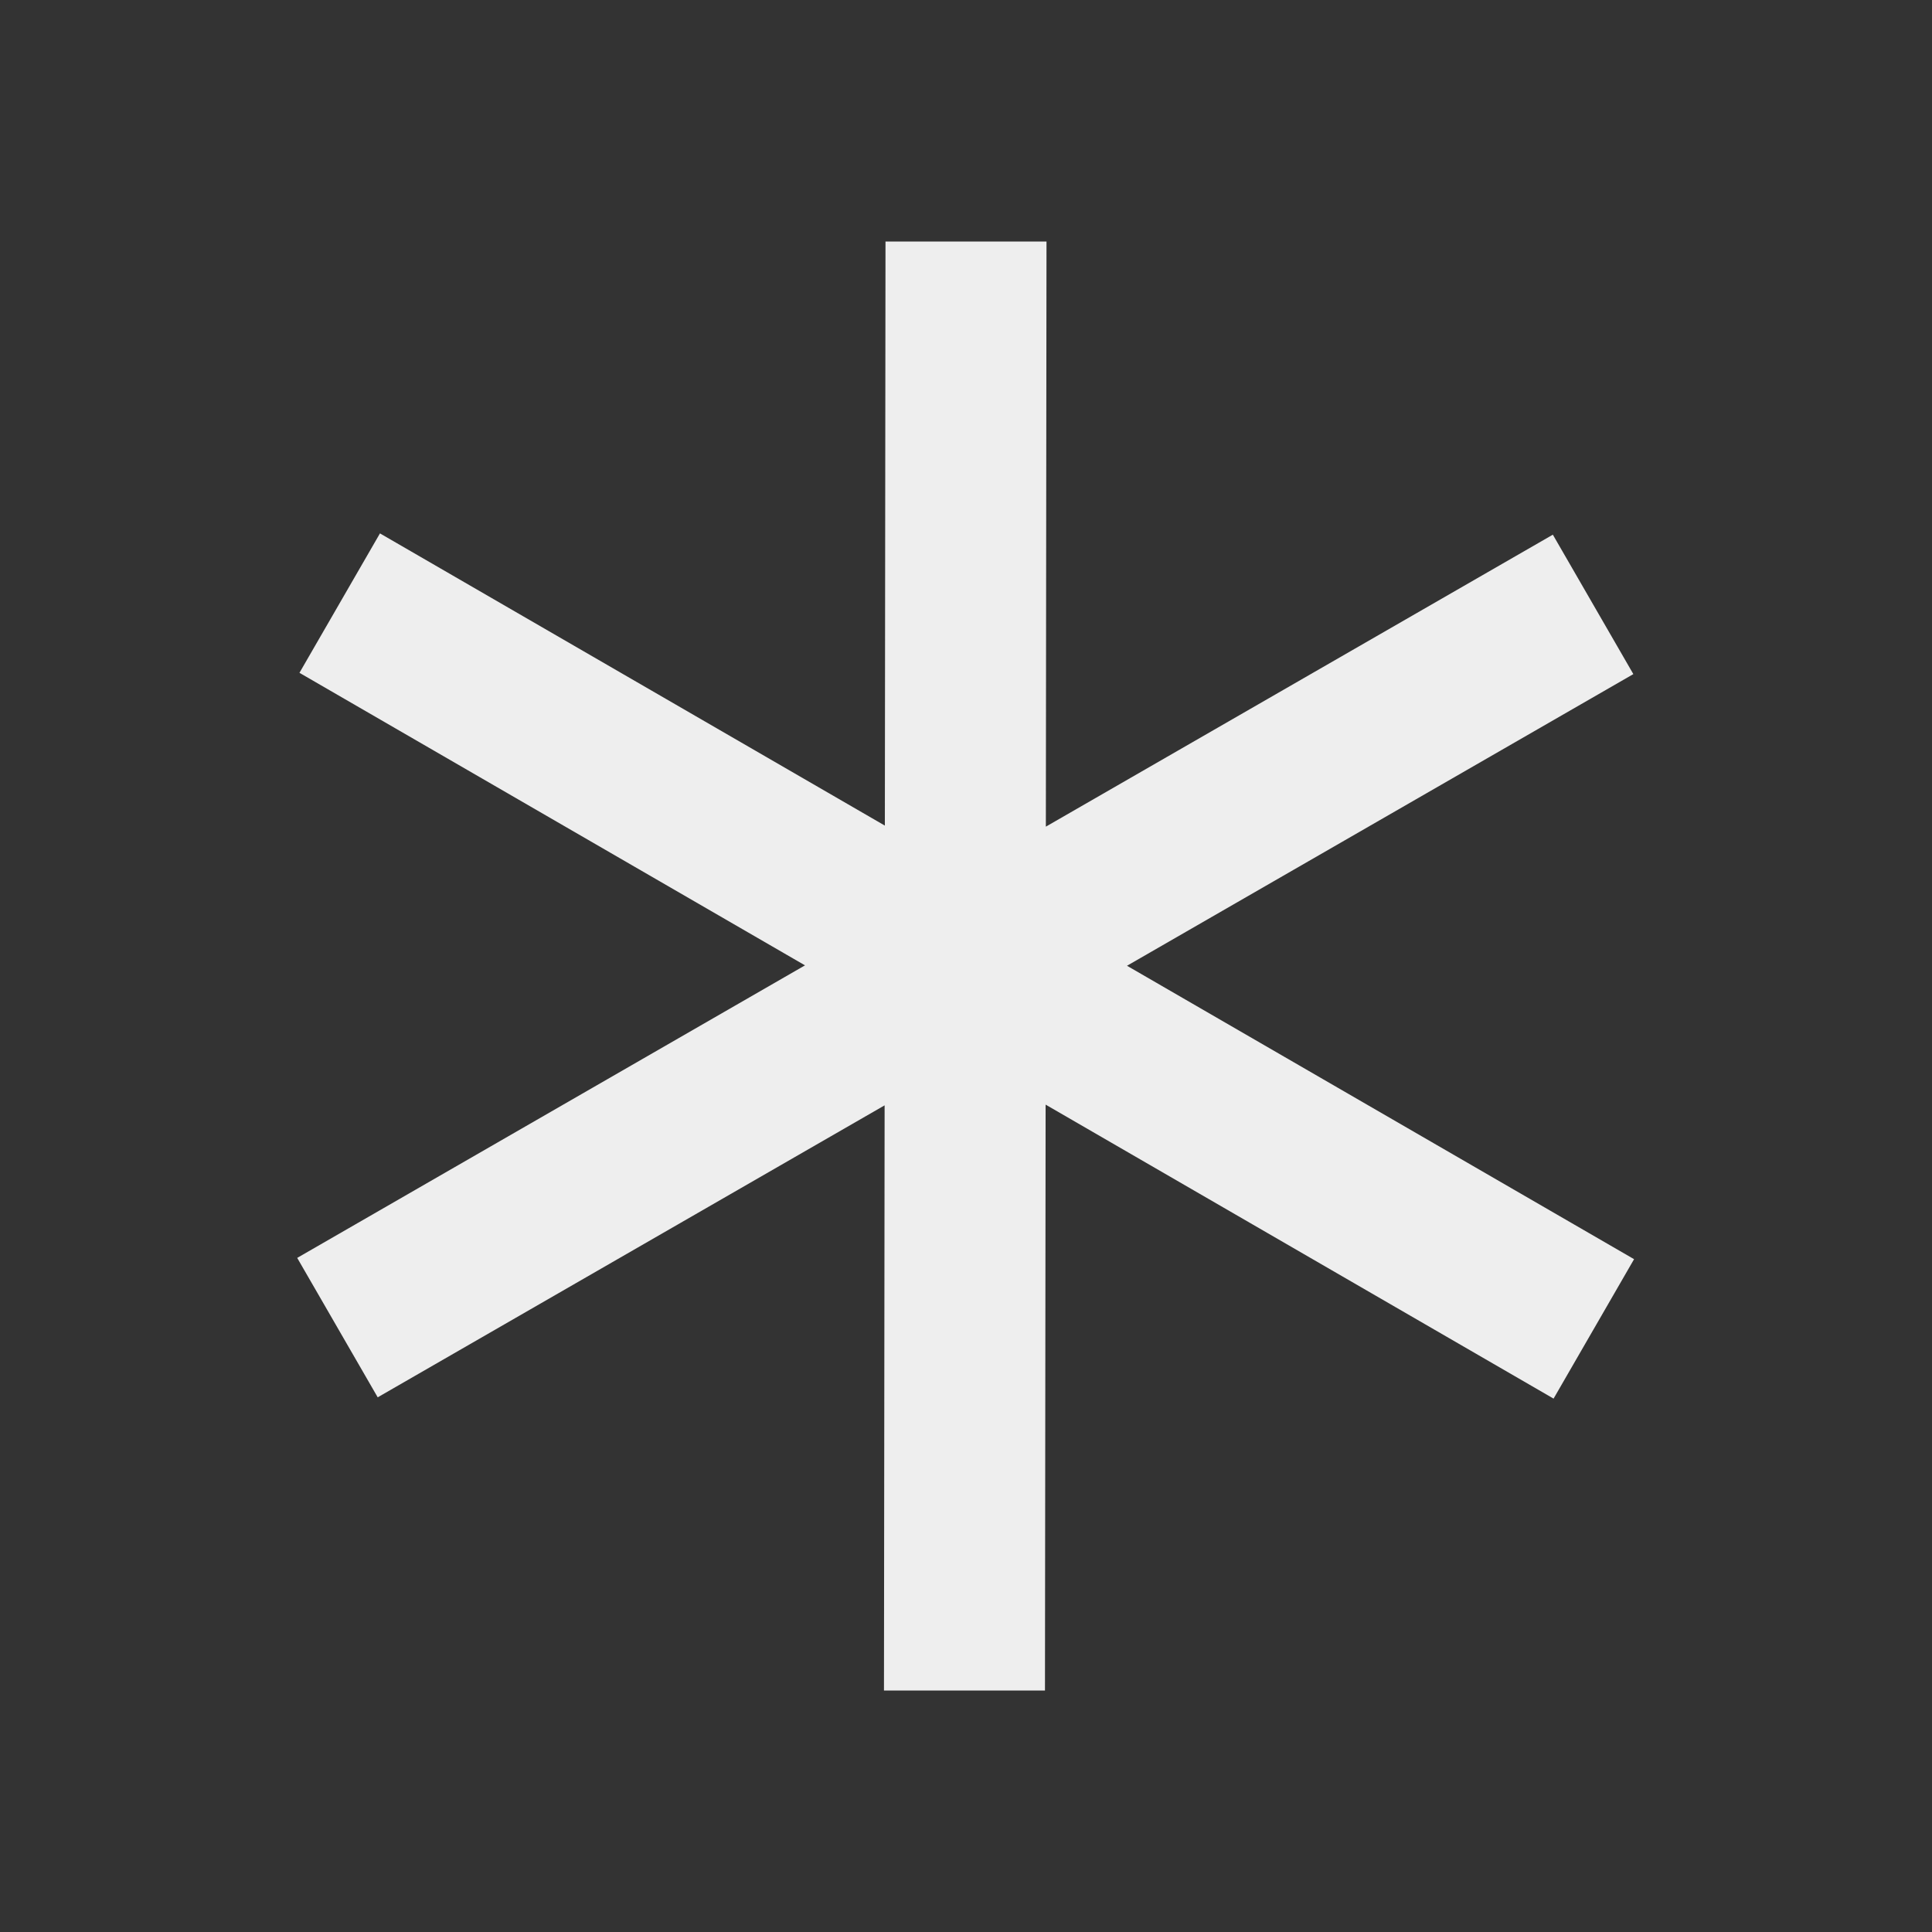 ﻿<?xml version="1.0" encoding="utf-8"?>
<!DOCTYPE svg PUBLIC "-//W3C//DTD SVG 1.1//EN" "http://www.w3.org/Graphics/SVG/1.1/DTD/svg11.dtd">
<svg xmlns="http://www.w3.org/2000/svg" xmlns:xlink="http://www.w3.org/1999/xlink" version="1.1" baseProfile="full" width="24" height="24" viewBox="0 0 24.00 24.00" enable-background="new 0 0 24.00 24.00" xml:space="preserve">
	<rect x="0" y="0" width="24.00" height="24.00" fill="#333333" stroke="none"/>
	<path fill="#eee" fill-opacity="1" stroke-linejoin="round" d="M 11,3L 13,3L 12.992,10.269L 19.29,6.642L 20.29,8.374L 14,11.997L 20.299,15.642L 19.299,17.374L 12.989,13.722L 12.981,21L 10.981,21L 10.989,13.731L 4.692,17.358L 3.692,15.626L 10,11.992L 3.72,8.358L 4.72,6.626L 10.992,10.256L 11,3 Z "/>
</svg>
